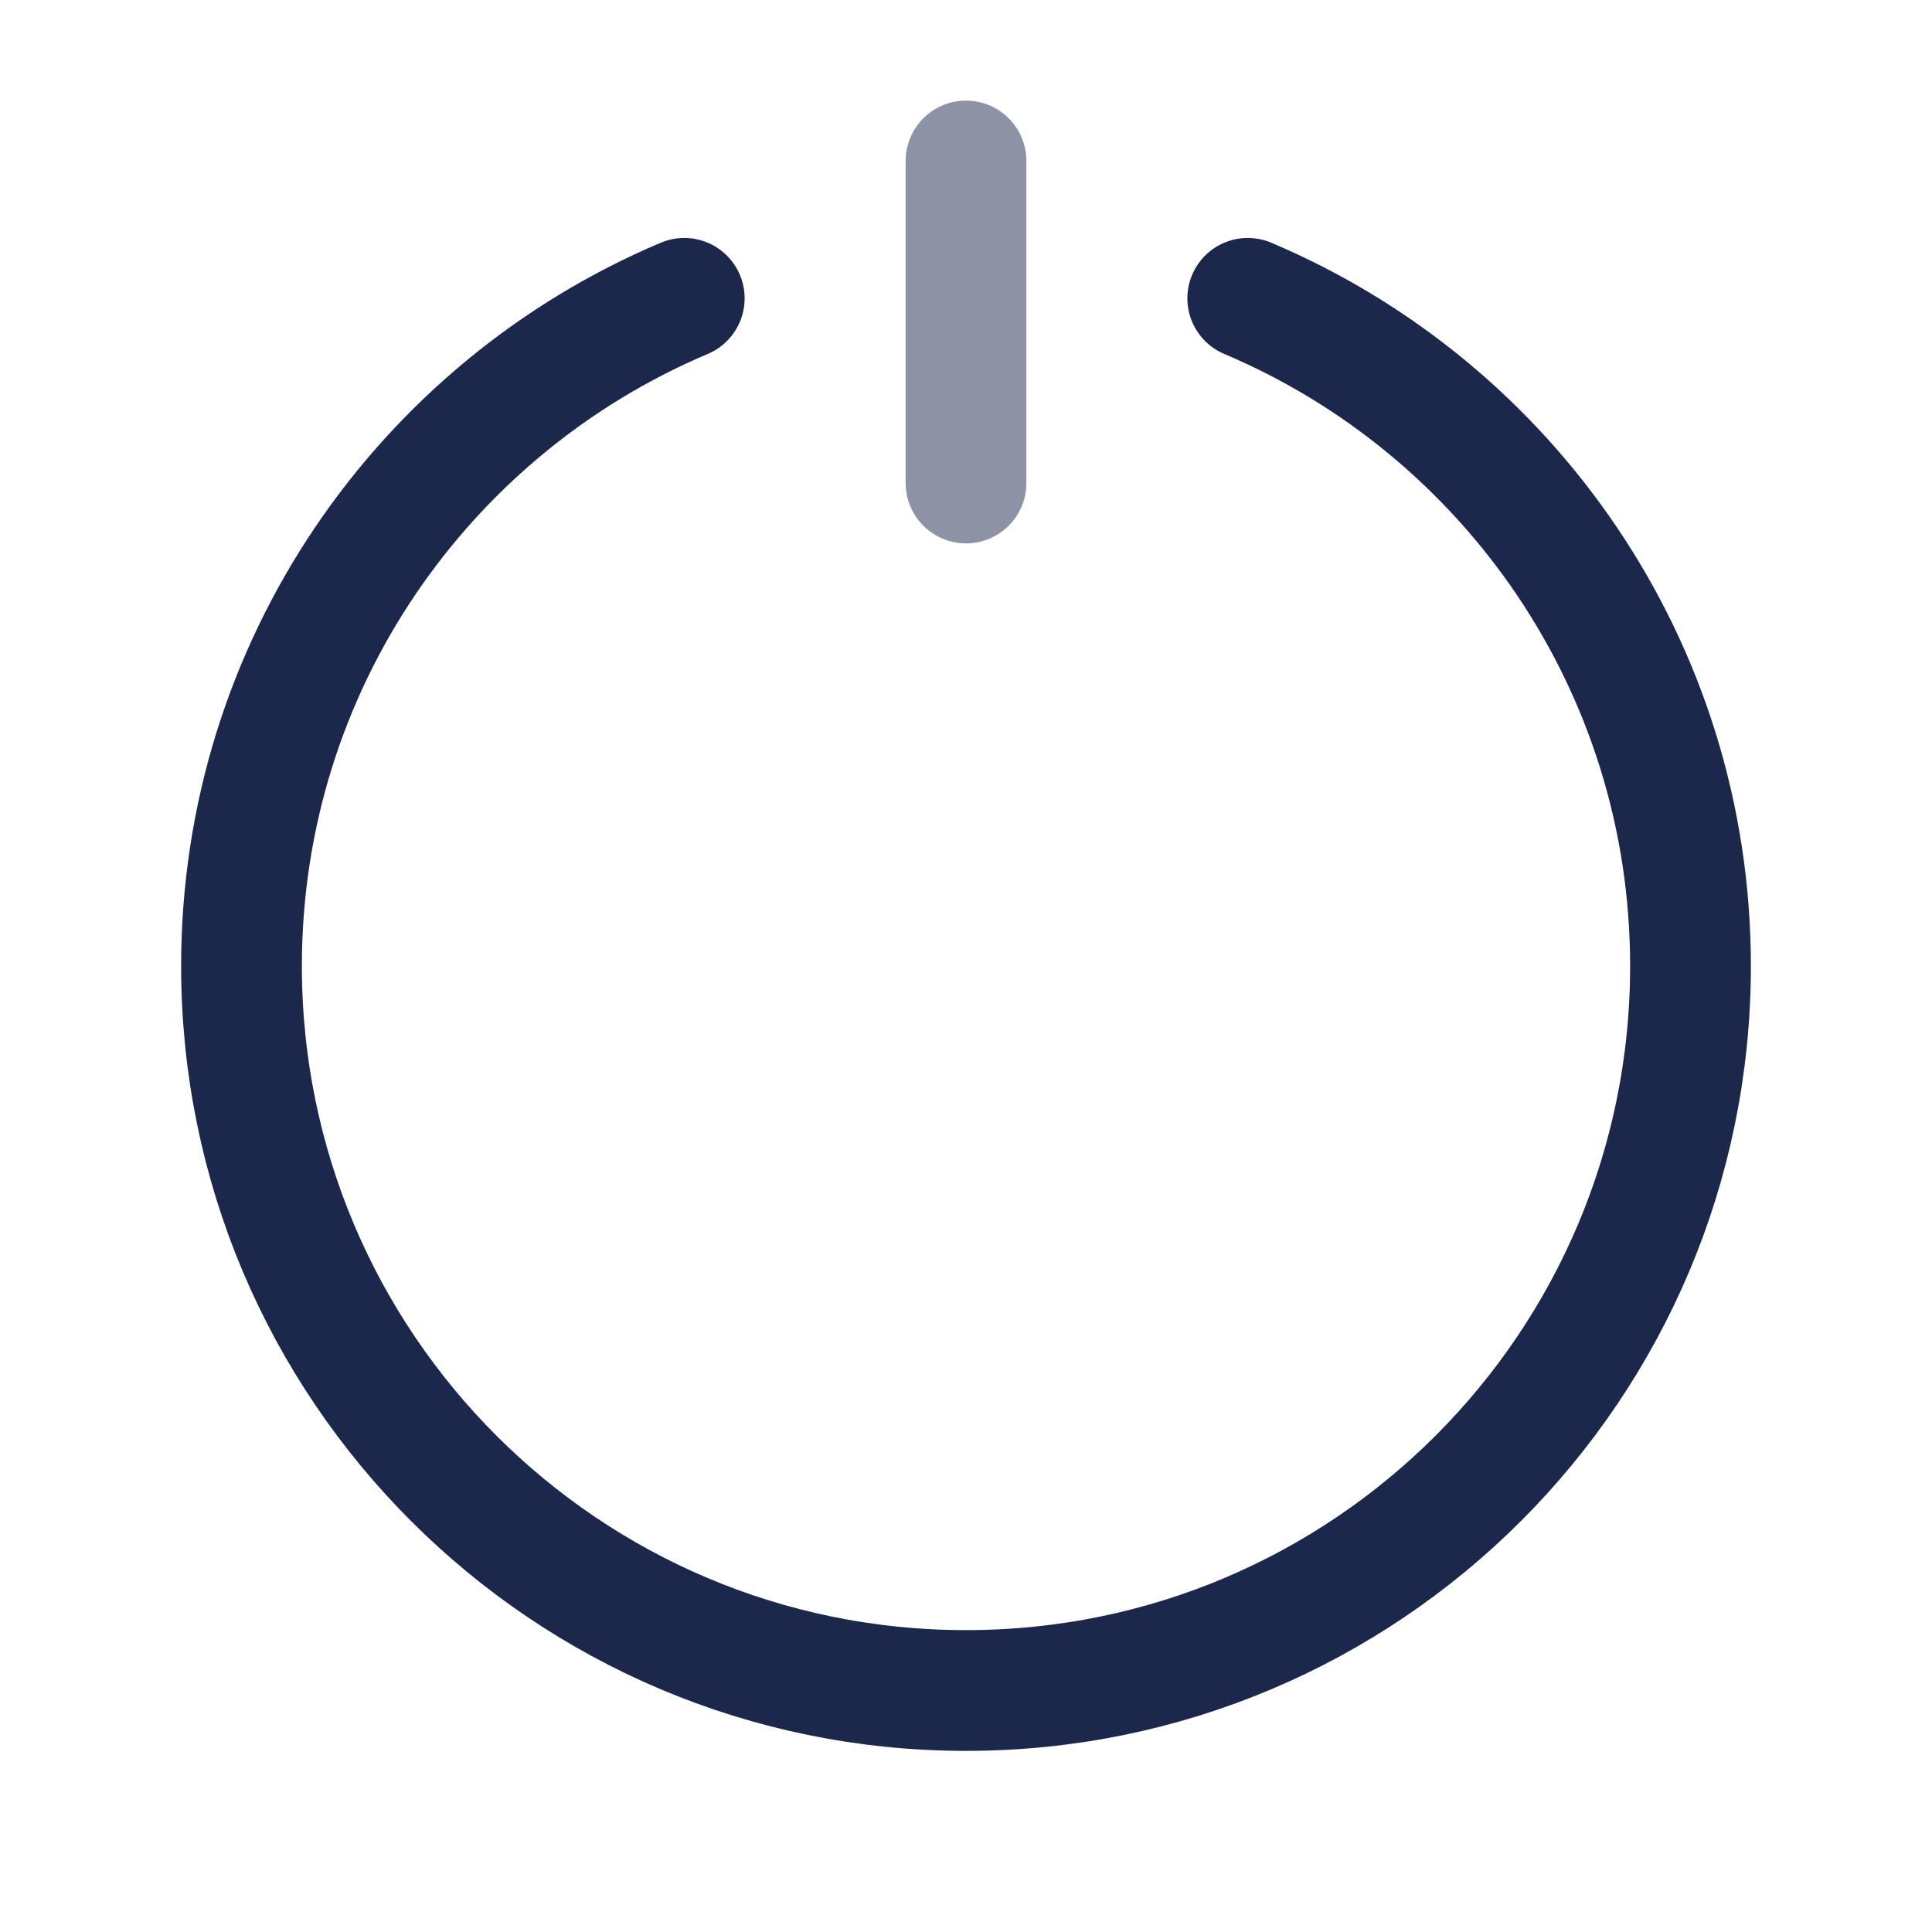 <svg width="24" height="24" viewBox="0 0 24 24" fill="none" xmlns="http://www.w3.org/2000/svg">
<path opacity="0.5" d="M12 2V6" stroke="#1C274C" stroke-width="1.5" stroke-linecap="round"/>
<path d="M8.5 3.706C5.268 5.072 3 8.271 3 12C3 16.971 7.029 21 12 21C16.971 21 21 16.971 21 12C21 8.271 18.732 5.072 15.5 3.706" stroke="#1C274C" stroke-width="1.5" stroke-linecap="round"/>
</svg>
